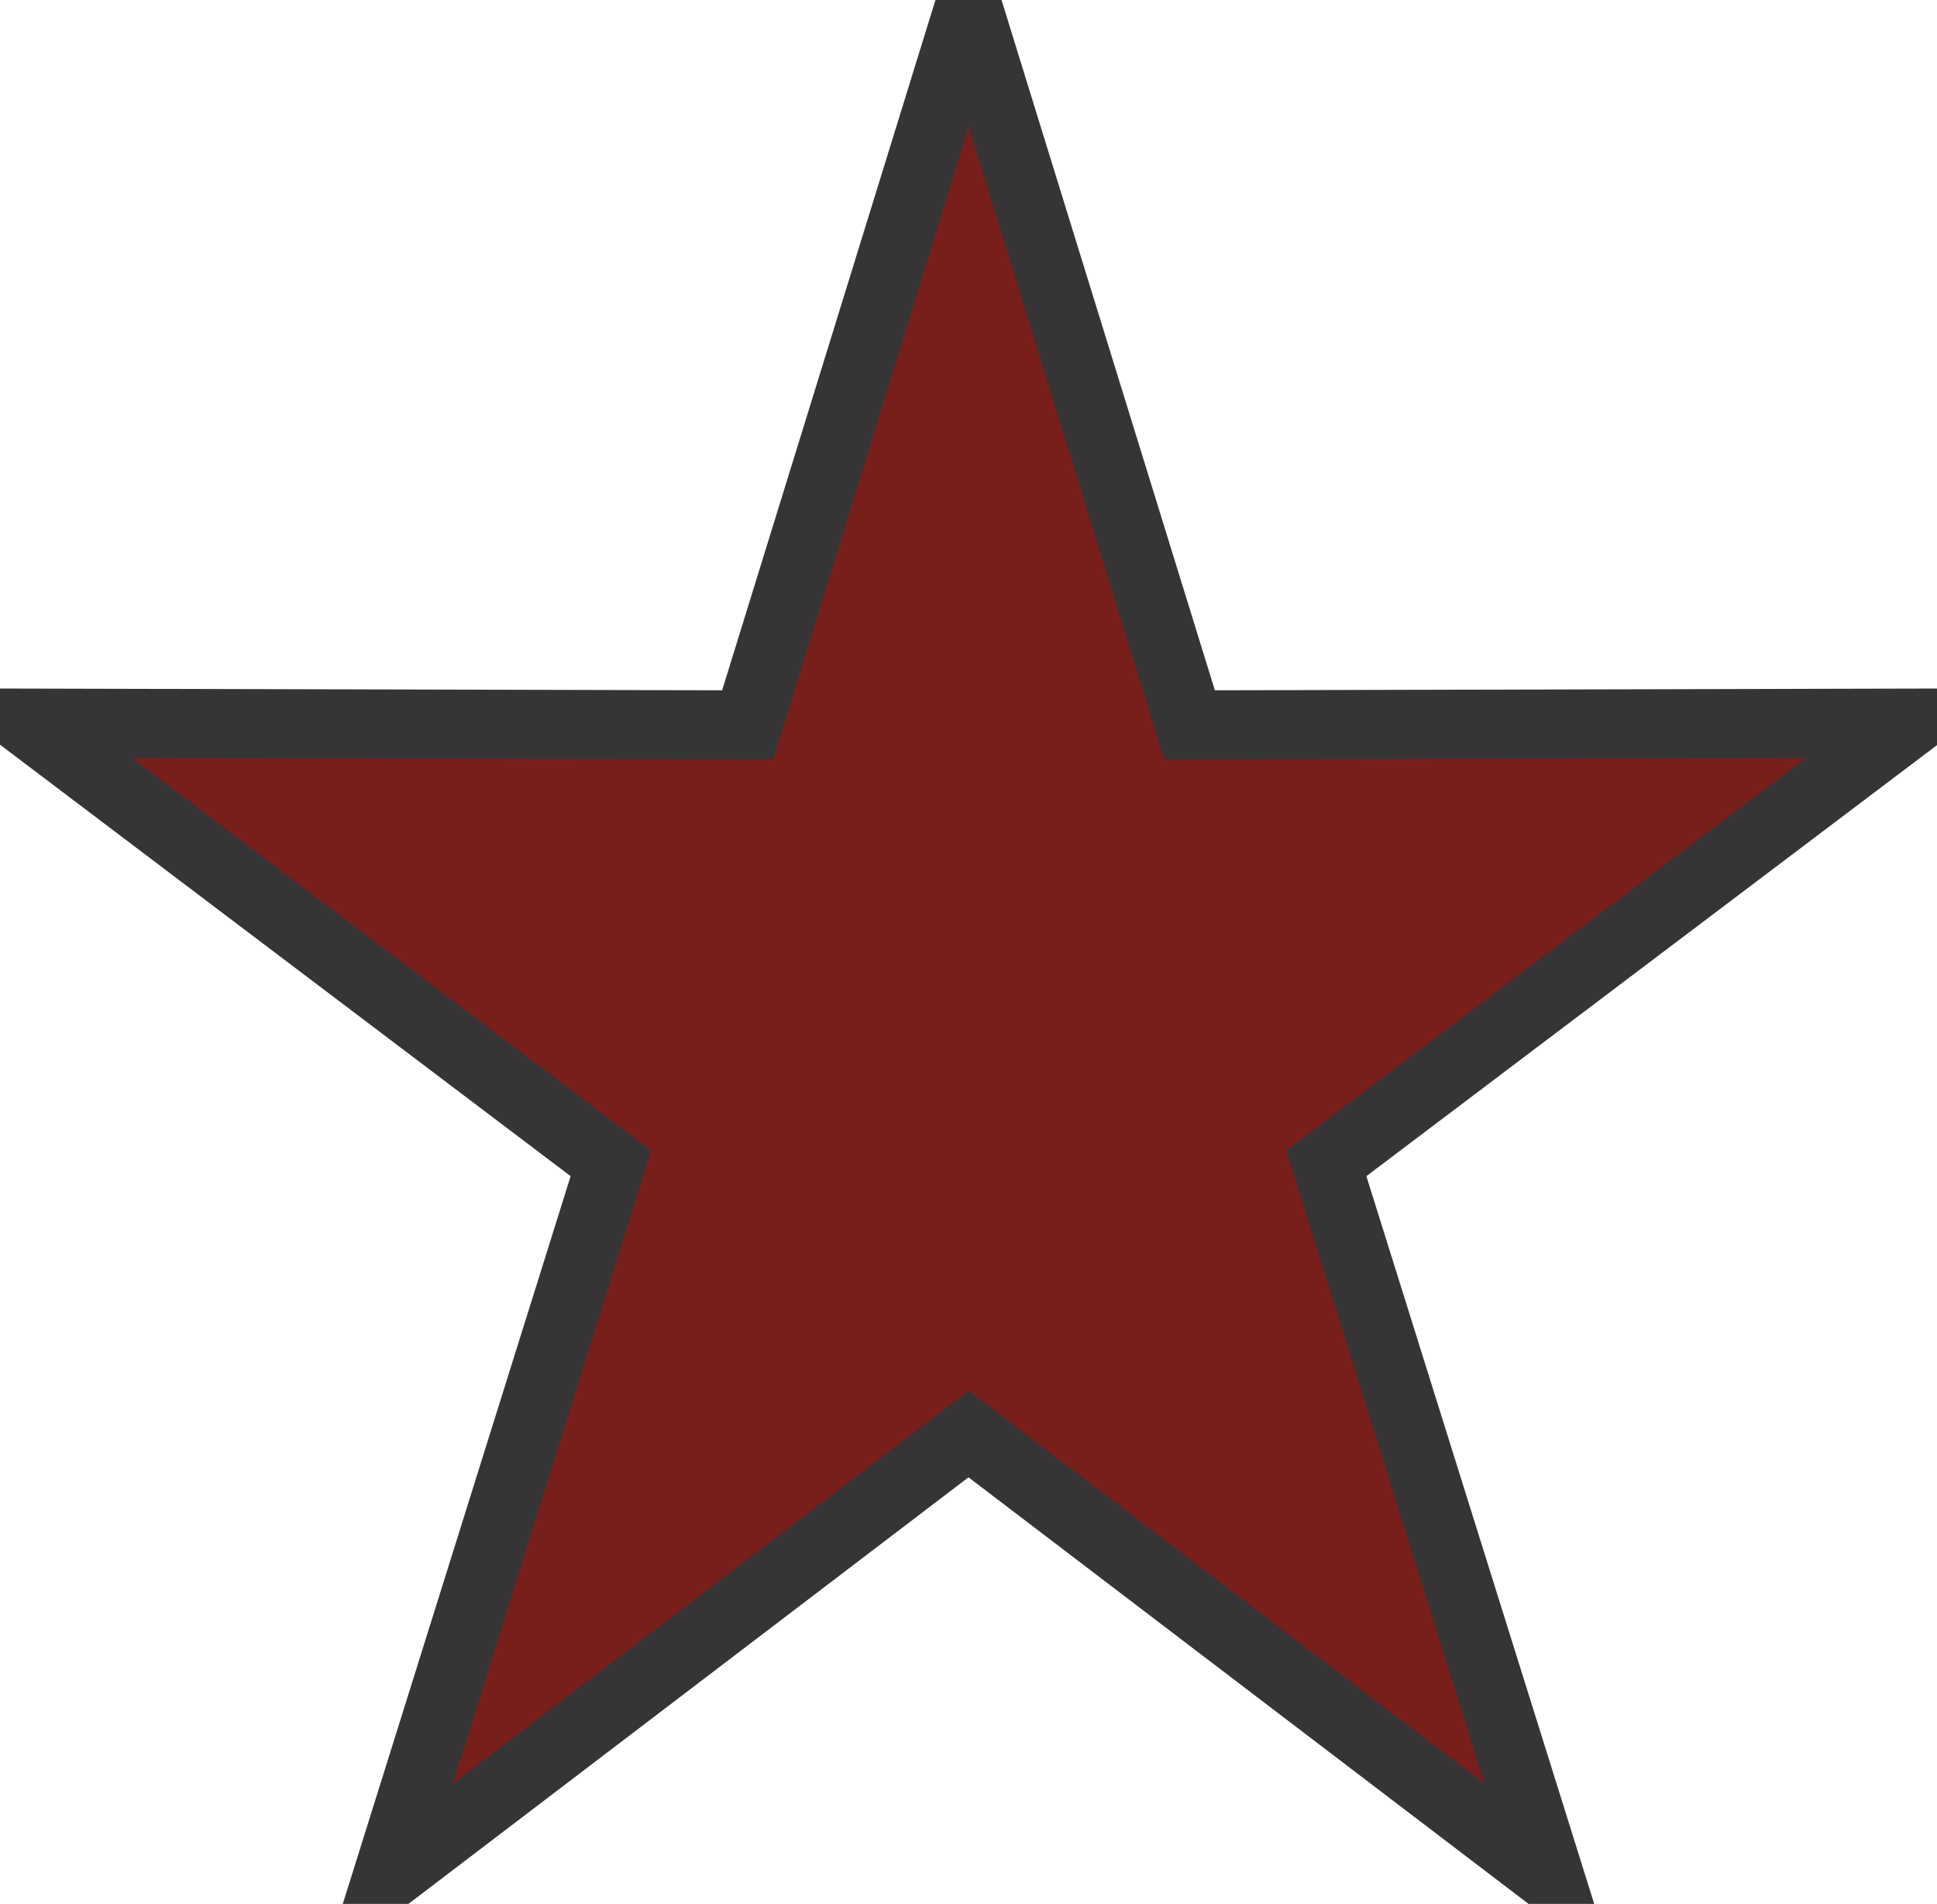 <?xml version="1.0" encoding="UTF-8"?>
<!DOCTYPE svg PUBLIC "-//W3C//DTD SVG 1.1//EN" "http://www.w3.org/Graphics/SVG/1.1/DTD/svg11.dtd">
<!-- Creator: CorelDRAW X8 -->
<svg xmlns="http://www.w3.org/2000/svg" xml:space="preserve" width="58px" height="57px" version="1.1" style="shape-rendering:geometricPrecision; text-rendering:geometricPrecision; image-rendering:optimizeQuality; fill-rule:evenodd; clip-rule:evenodd"
viewBox="0 0 3288 3257"
 xmlns:xlink="http://www.w3.org/1999/xlink">
 <defs>
  <style type="text/css">
   <![CDATA[
    .str0 {stroke:#373435;stroke-width:118.067}
    .fil0 {fill:#781F1C}
   ]]>
  </style>
 </defs>
 <g id="Layer_x0020_1">
  <polygon class="fil0 str0" points="1644,17 2022,1240 3253,1237 2256,1990 2638,3210 1644,2453 650,3210 1032,1990 36,1237 1266,1240 "/>
 </g>
</svg>
